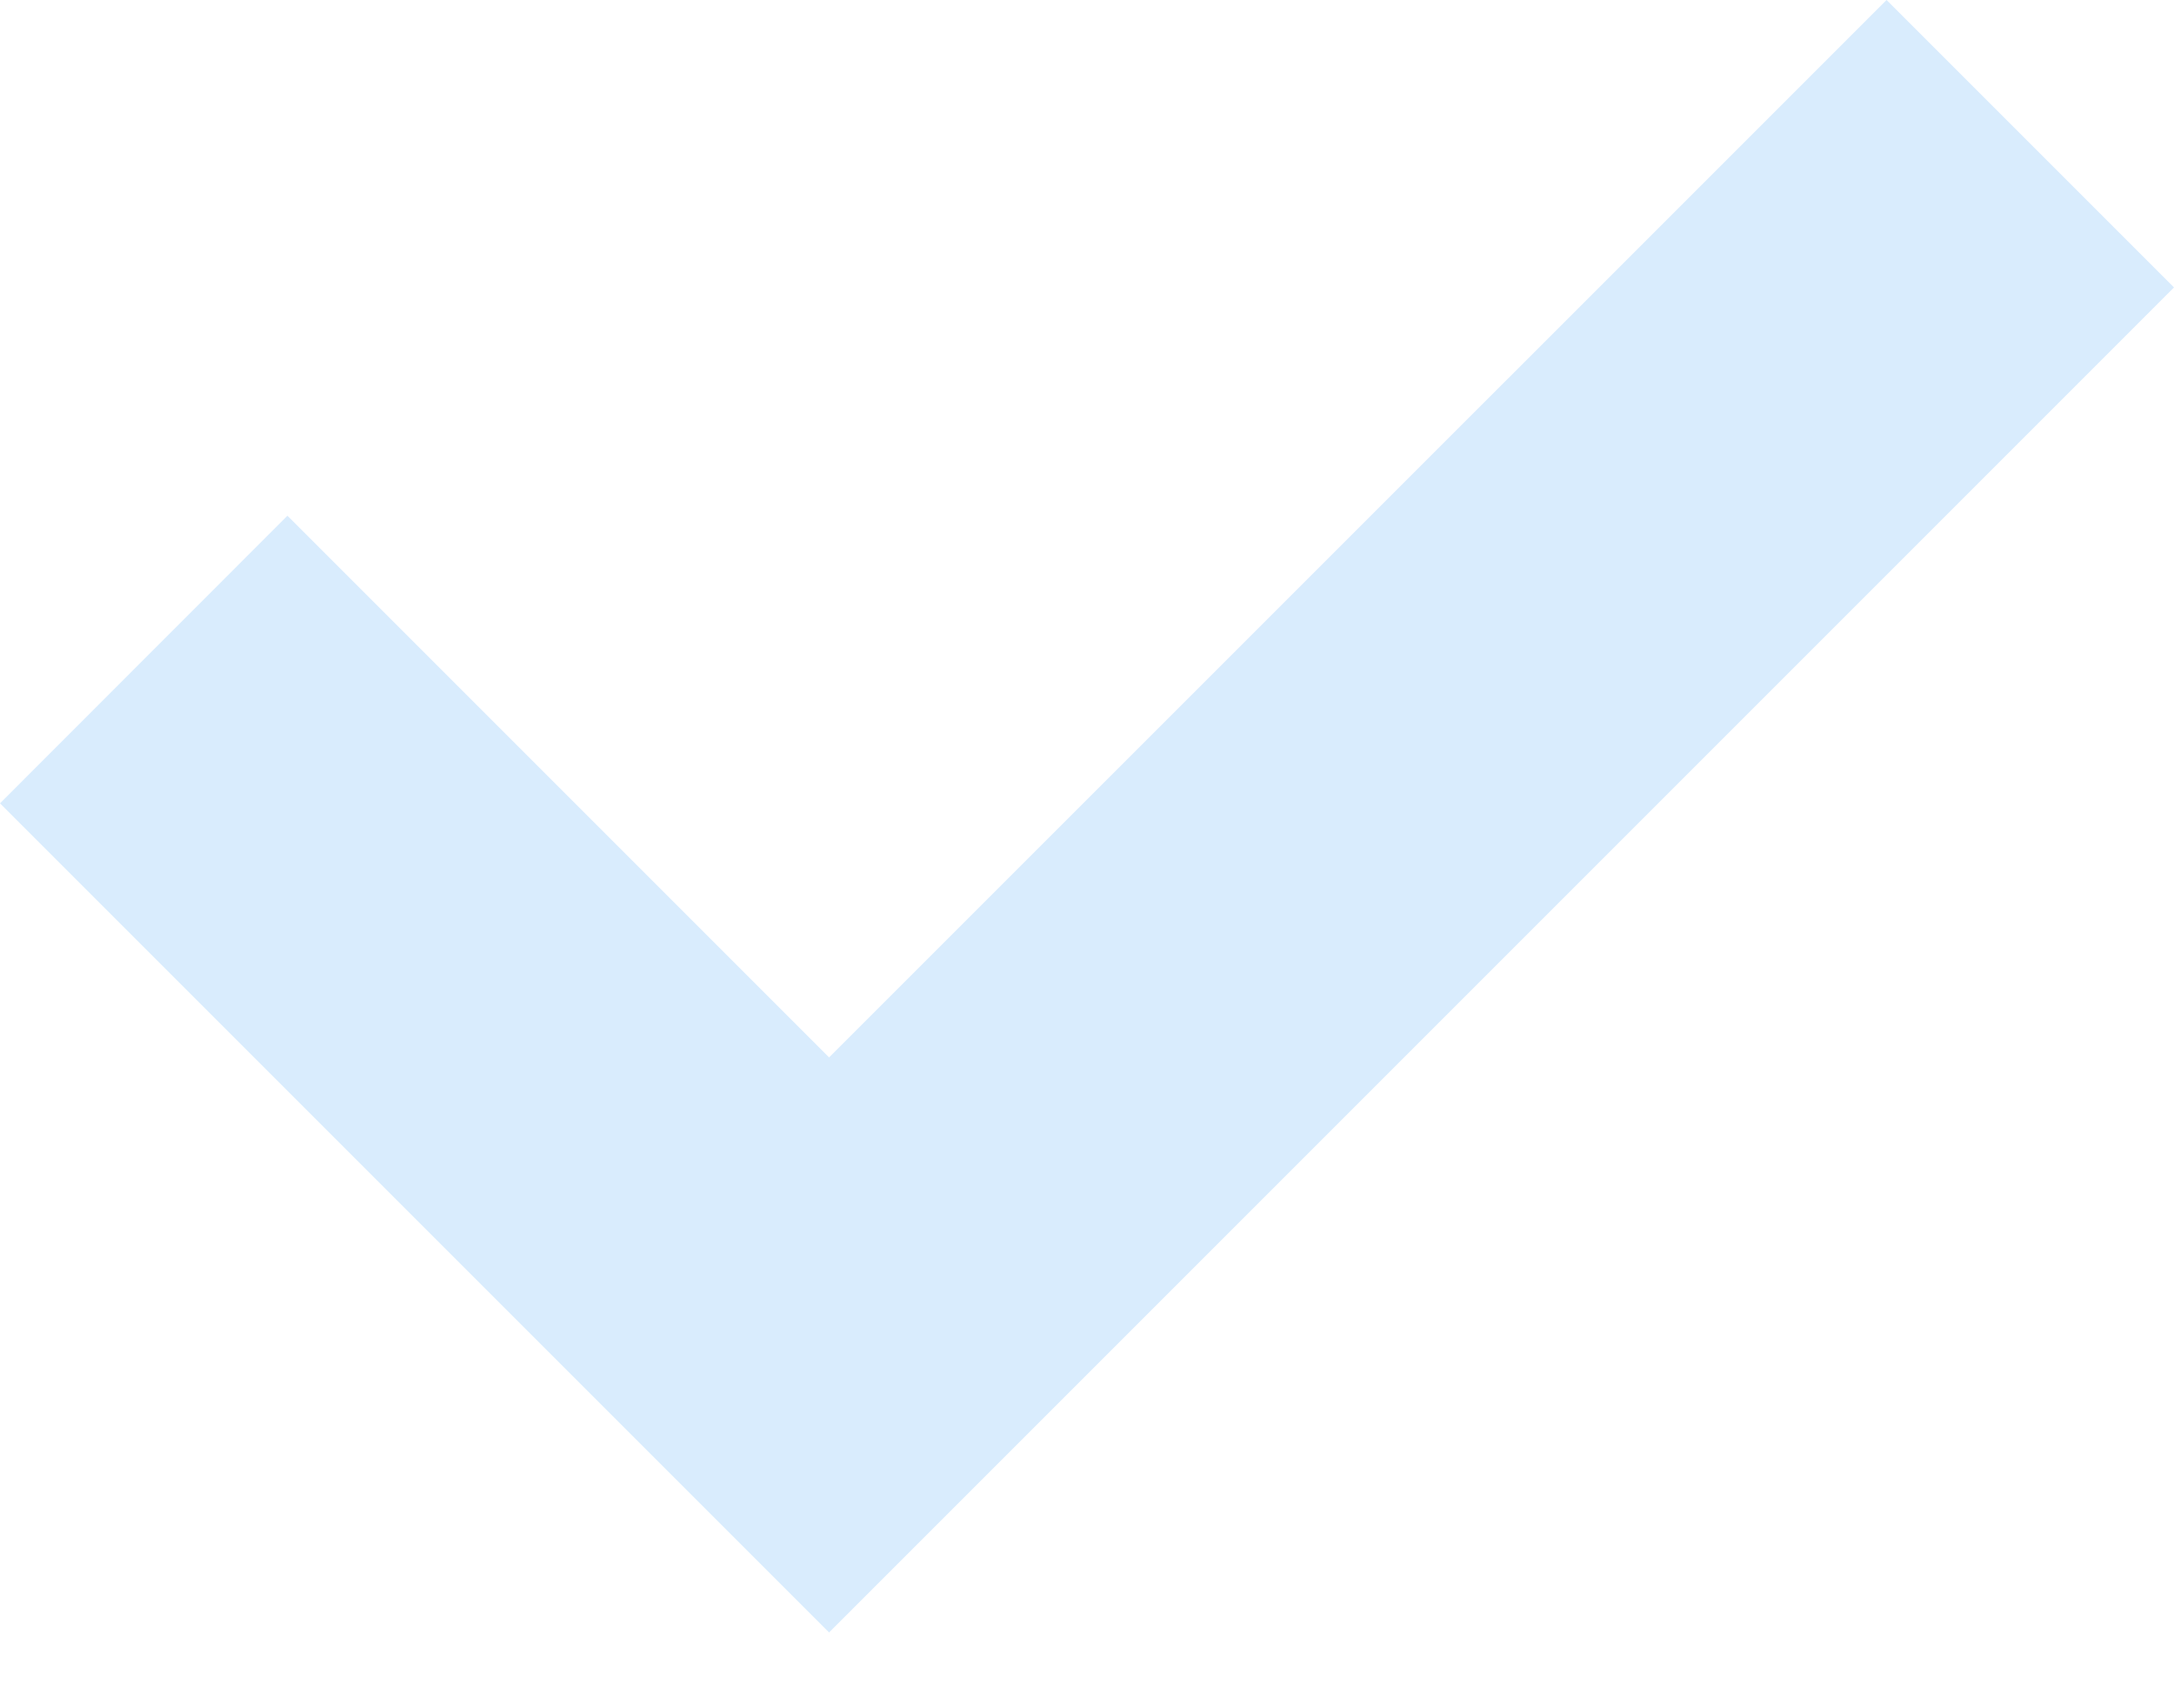 <svg width="14" height="11" viewBox="0 0 14 11" fill="none" xmlns="http://www.w3.org/2000/svg">
<path d="M12.149 0L14 1.851L5.339 10.512L0 5.173L1.851 3.321L5.339 6.809L12.149 0Z" fill="#D9ECFD"/>
</svg>
